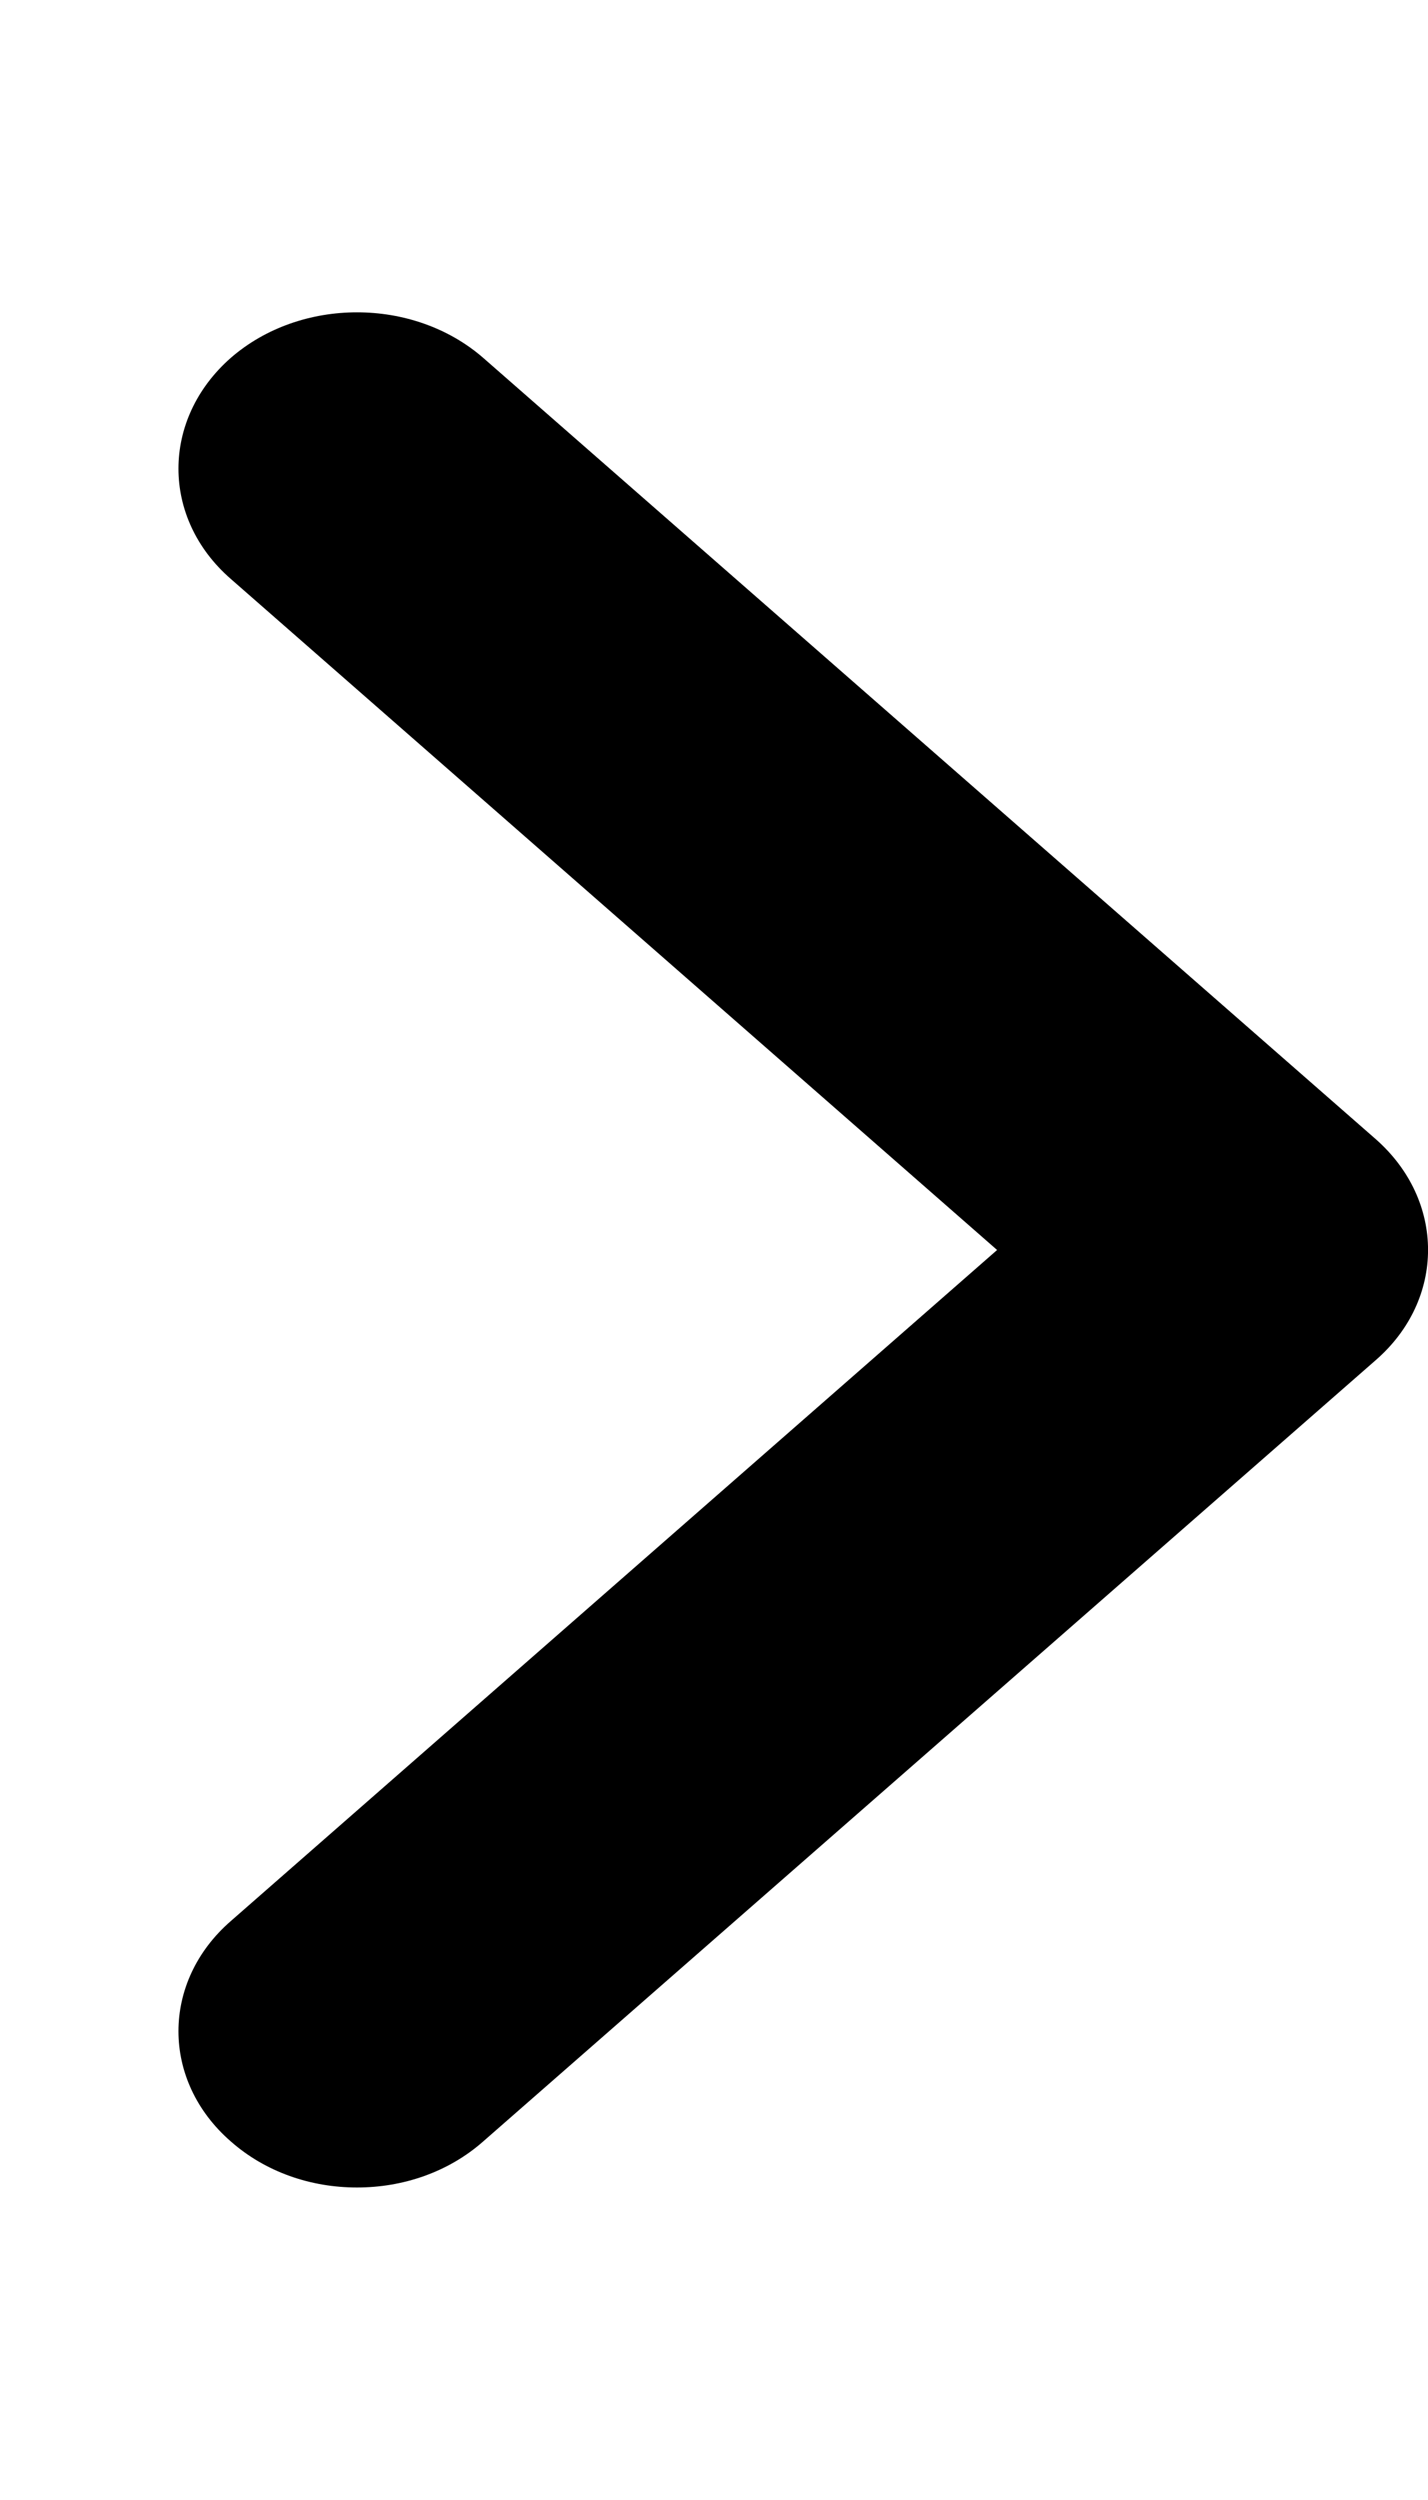 <svg xmlns="http://www.w3.org/2000/svg" width="8px" height="14px" viewBox="0 0 8 14" version="1.1"><g><path style=" stroke:none;fill-rule:nonzero;fill:rgb(0%,0%,0%);fill-opacity:1;" d="M 2 12.25 C 1.742 12.25 1.488 12.164 1.293 11.992 C 0.902 11.652 0.902 11.098 1.293 10.758 L 5.586 7 L 1.293 3.242 C 0.902 2.902 0.902 2.348 1.293 2.004 C 1.684 1.664 2.316 1.664 2.707 2.004 L 7.707 6.379 C 8.098 6.723 8.098 7.277 7.707 7.617 L 2.707 11.992 C 2.512 12.164 2.258 12.25 2 12.25 Z M 2 12.25 "/></g></svg>

